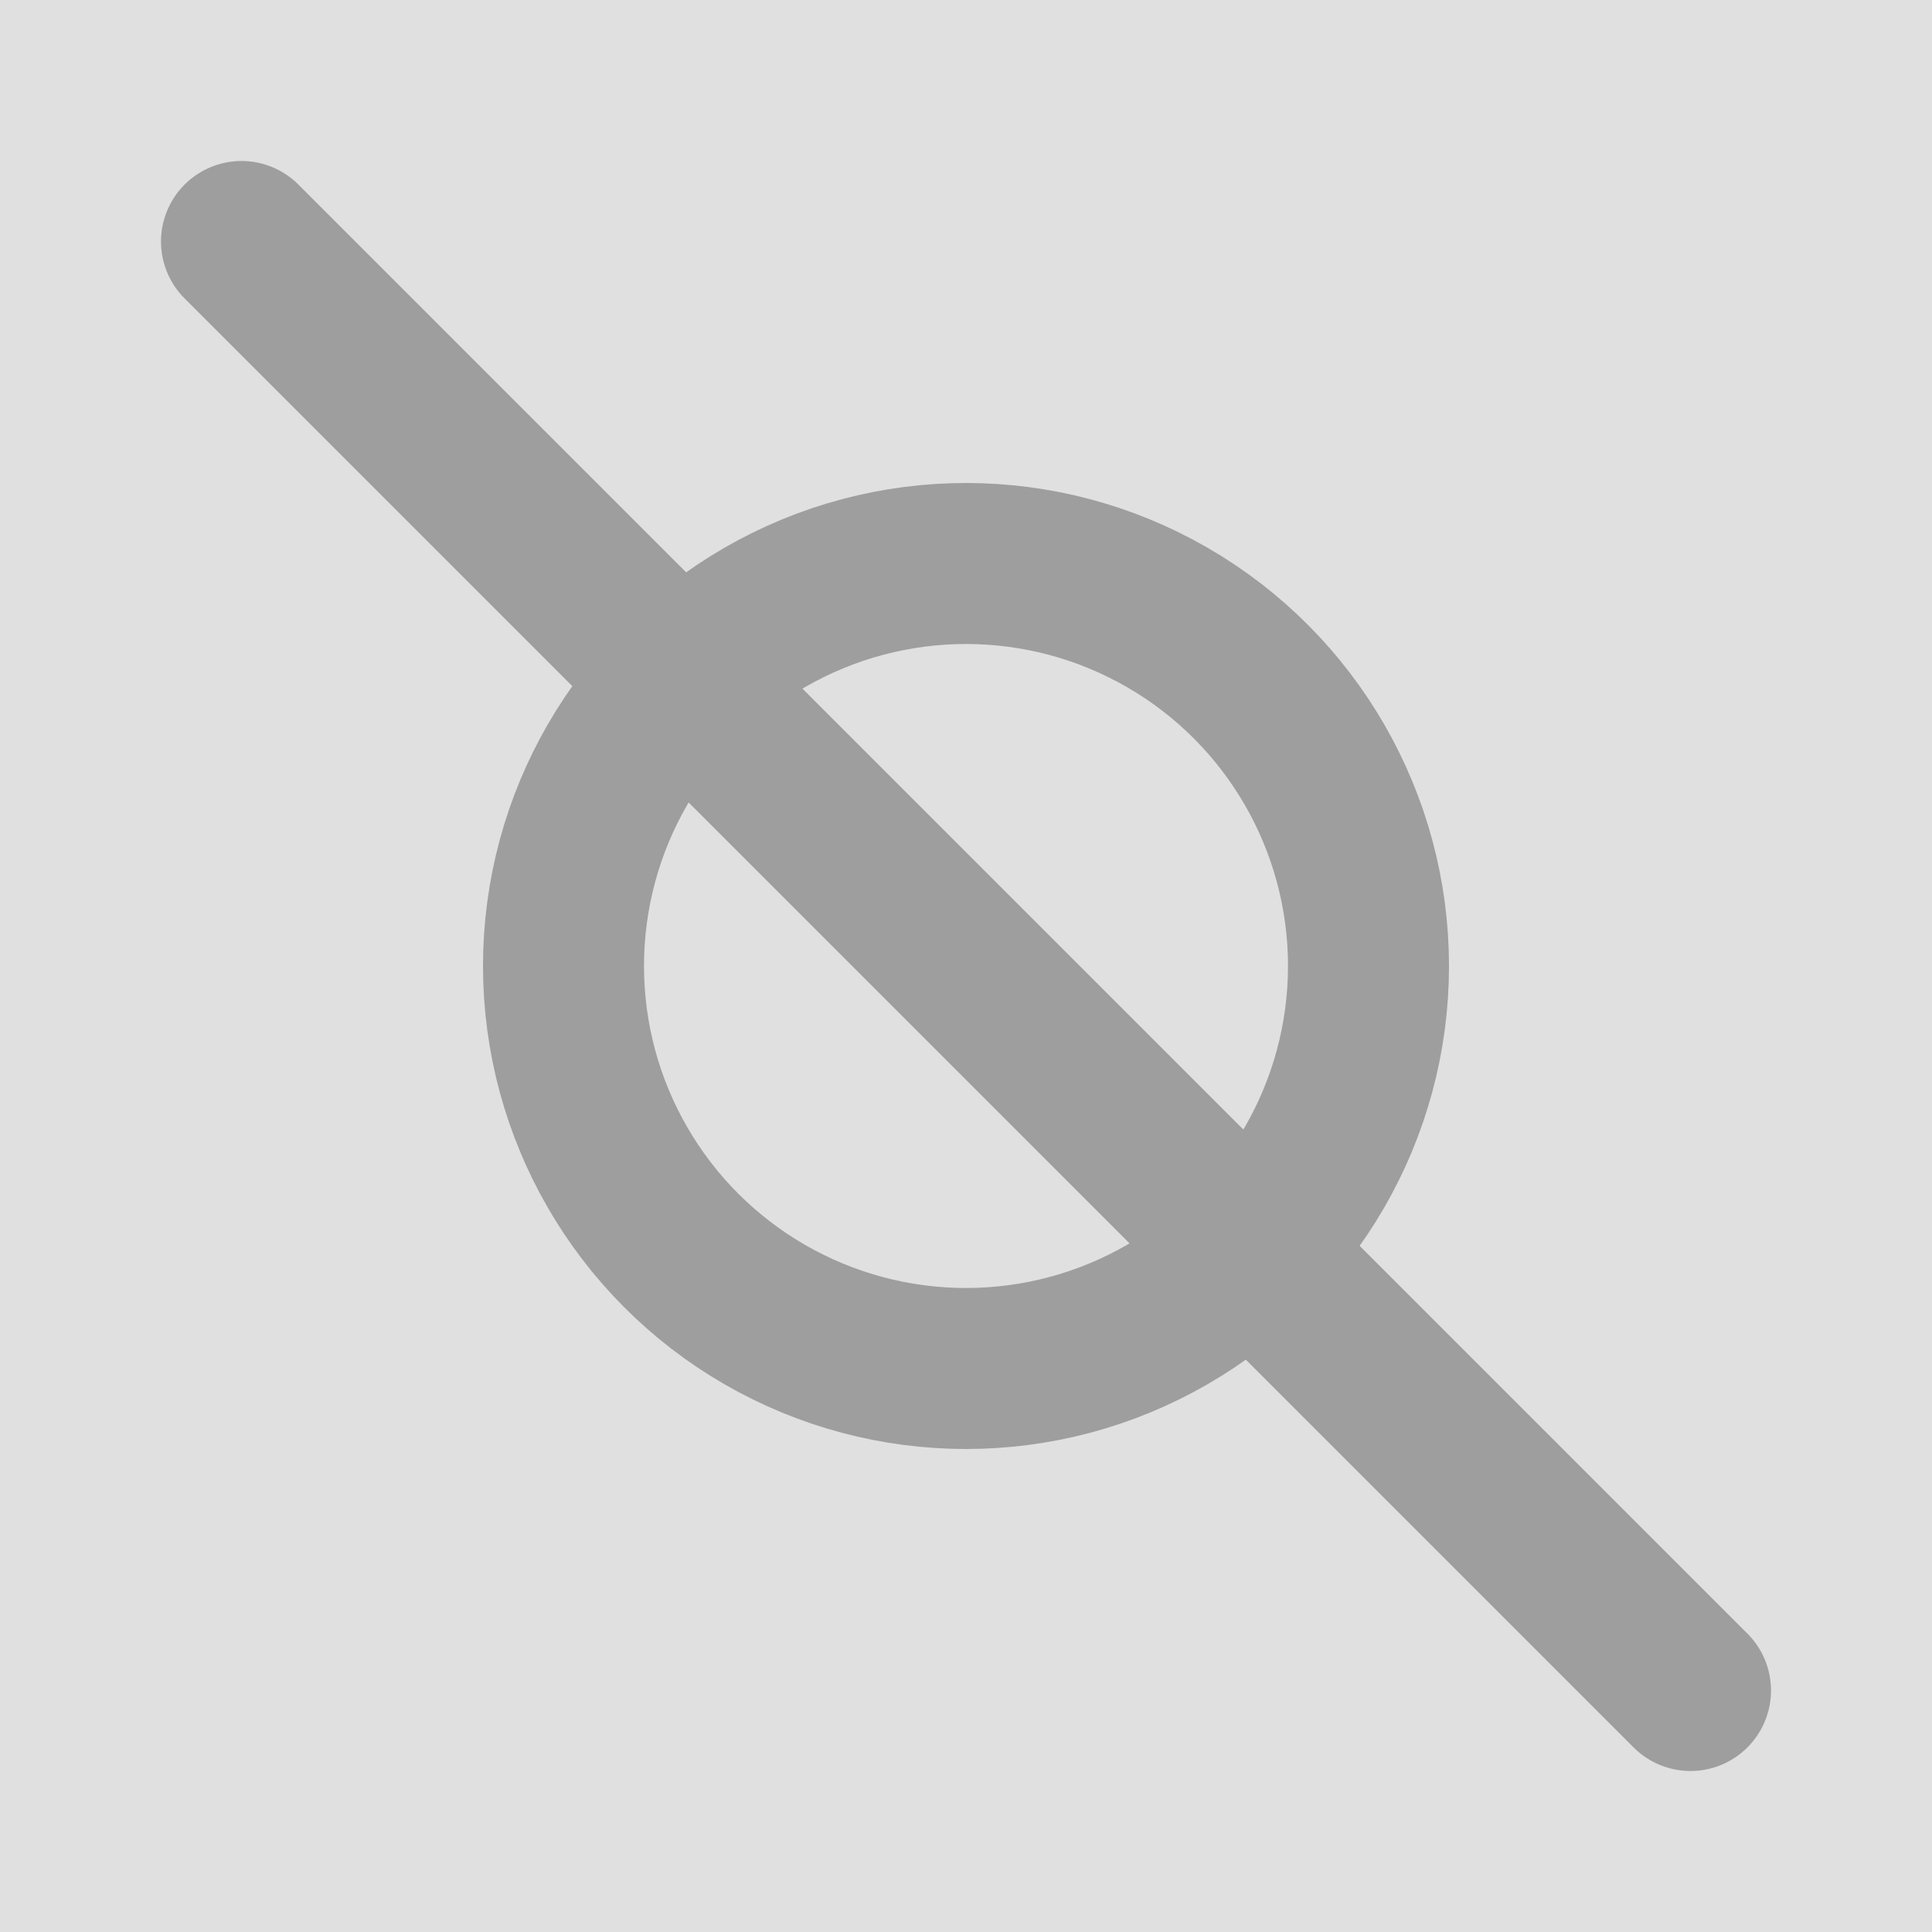 <?xml version="1.0" encoding="utf-8"?>
<svg
    width="200"
    height="200"
    viewBox="0 0 24 24"
    fill="none"
    xmlns="http://www.w3.org/2000/svg"
>
    <rect width="24" height="24" fill="#E0E0E0" />
    <path
        d="M3 3L21 21M7 7L17 17"
        stroke="#9E9E9E"
        stroke-width="2"
        stroke-linecap="round"
    />
    <circle cx="12" cy="12" r="5" stroke="#9E9E9E" stroke-width="2" />
</svg>
